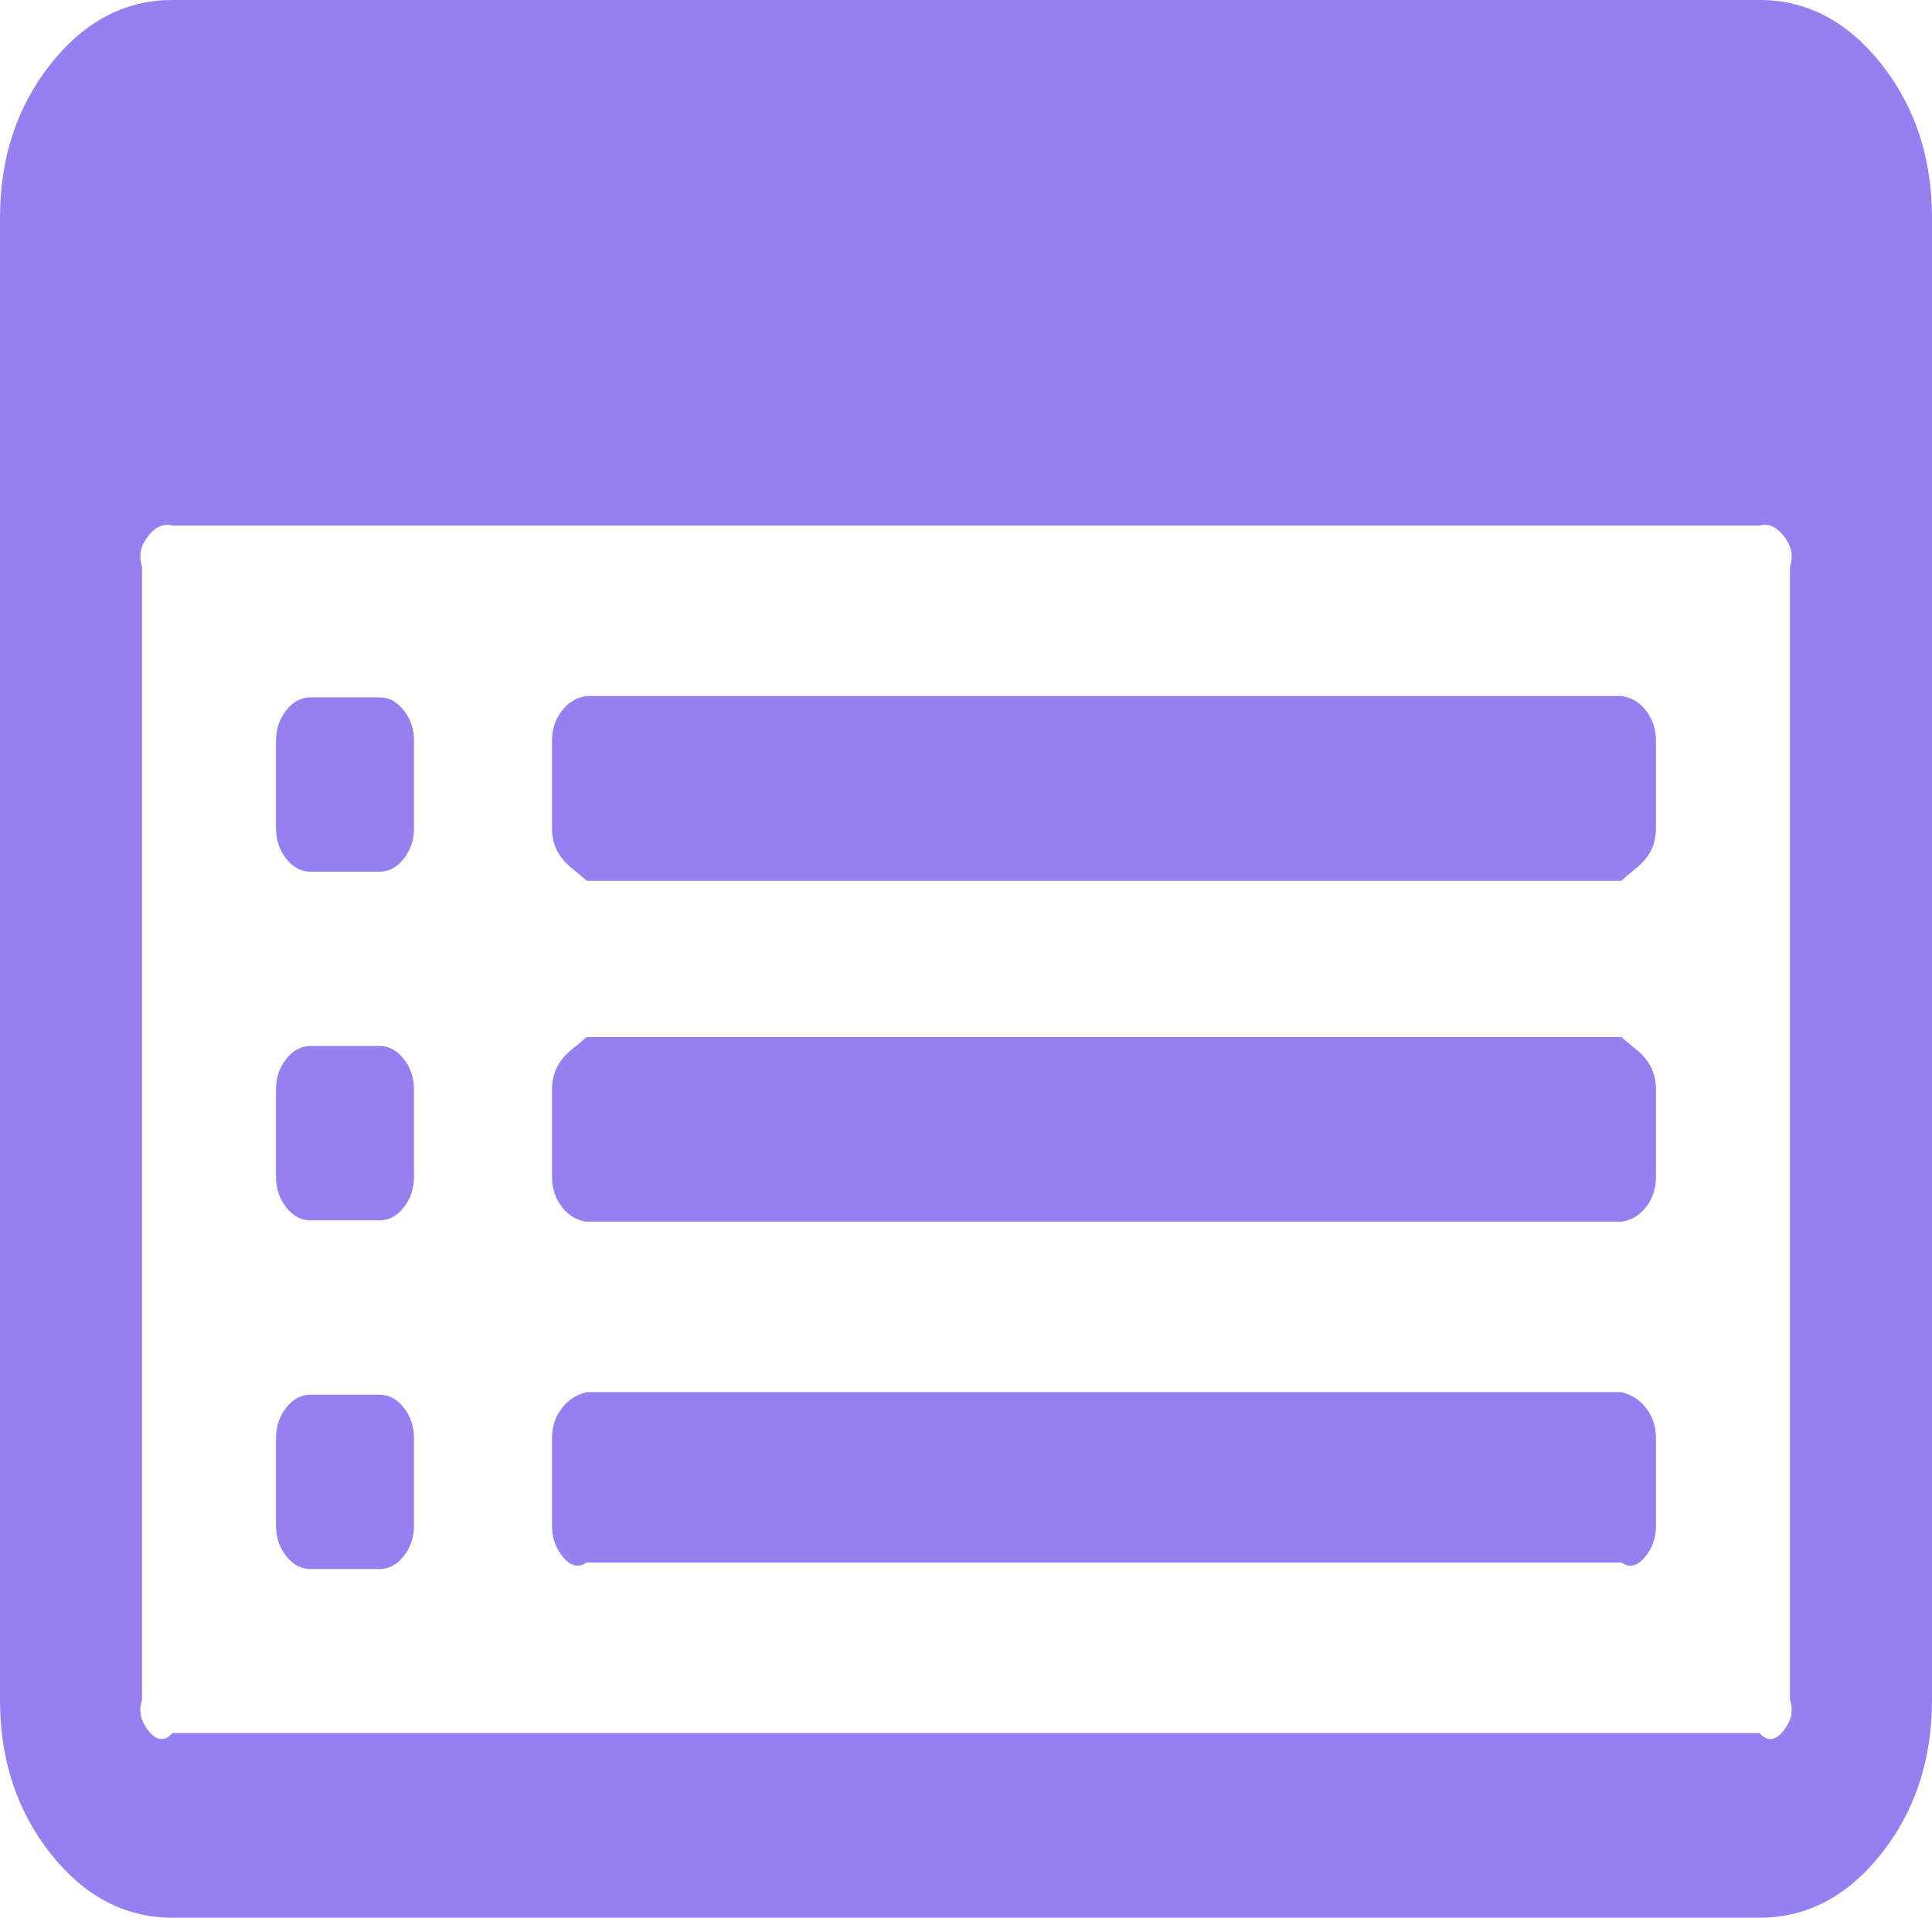 ﻿<?xml version="1.0" encoding="utf-8"?>
<svg version="1.1" xmlns:xlink="http://www.w3.org/1999/xlink" width="136px" height="135px" xmlns="http://www.w3.org/2000/svg">
  <g transform="matrix(1 0 0 1 -254 -4254 )">
    <path d="M 28.422 99.093  C 28.903 99.7  29.143 100.419  29.143 101.25  L 29.143 107.386  C 29.143 108.217  28.903 108.936  28.422 109.544  C 27.941 110.151  27.372 110.455  26.714 110.455  L 21.857 110.455  C 21.199 110.455  20.63 110.151  20.15 109.544  C 19.669 108.936  19.429 108.217  19.429 107.386  L 19.429 101.25  C 19.429 100.419  19.669 99.7  20.15 99.093  C 20.63 98.485  21.199 98.182  21.857 98.182  L 26.714 98.182  C 27.372 98.182  27.941 98.485  28.422 99.093  Z M 28.422 74.547  C 28.903 75.154  29.143 75.874  29.143 76.705  L 29.143 82.841  C 29.143 83.672  28.903 84.391  28.422 84.998  C 27.941 85.605  27.372 85.909  26.714 85.909  L 21.857 85.909  C 21.199 85.909  20.63 85.605  20.15 84.998  C 19.669 84.391  19.429 83.672  19.429 82.841  L 19.429 76.705  C 19.429 75.874  19.669 75.154  20.15 74.547  C 20.63 73.94  21.199 73.636  21.857 73.636  L 26.714 73.636  C 27.372 73.636  27.941 73.94  28.422 74.547  Z M 28.422 50.002  C 28.903 50.609  29.143 51.328  29.143 52.159  L 29.143 58.295  C 29.143 59.126  28.903 59.846  28.422 60.453  C 27.941 61.06  27.372 61.364  26.714 61.364  L 21.857 61.364  C 21.199 61.364  20.63 61.06  20.15 60.453  C 19.669 59.846  19.429 59.126  19.429 58.295  L 19.429 52.159  C 19.429 51.328  19.669 50.609  20.15 50.002  C 20.63 49.395  21.199 49.091  21.857 49.091  L 26.714 49.091  C 27.372 49.091  27.941 49.395  28.422 50.002  Z M 115.85 99.093  C 116.331 99.7  116.571 100.419  116.571 101.25  L 116.571 107.386  C 116.571 108.217  116.331 108.936  115.85 109.544  C 115.37 110.151  114.801 110.455  114.143 110  L 41.286 110  C 40.628 110.455  40.059 110.151  39.578 109.544  C 39.097 108.936  38.857 108.217  38.857 107.386  L 38.857 101.25  C 38.857 100.419  39.097 99.7  39.578 99.093  C 40.059 98.485  40.628 98.182  41.286 98  L 114.143 98  C 114.801 98.182  115.37 98.485  115.85 99.093  Z M 115.85 74.547  C 116.331 75.154  116.571 75.874  116.571 76.705  L 116.571 82.841  C 116.571 83.672  116.331 84.391  115.85 84.998  C 115.37 85.605  114.801 85.909  114.143 86  L 41.286 86  C 40.628 85.909  40.059 85.605  39.578 84.998  C 39.097 84.391  38.857 83.672  38.857 82.841  L 38.857 76.705  C 38.857 75.874  39.097 75.154  39.578 74.547  C 40.059 73.94  40.628 73.636  41.286 73  L 114.143 73  C 114.801 73.636  115.37 73.94  115.85 74.547  Z M 115.85 50.002  C 116.331 50.609  116.571 51.328  116.571 52.159  L 116.571 58.295  C 116.571 59.126  116.331 59.846  115.85 60.453  C 115.37 61.06  114.801 61.364  114.143 62  L 41.286 62  C 40.628 61.364  40.059 61.06  39.578 60.453  C 39.097 59.846  38.857 59.126  38.857 58.295  L 38.857 52.159  C 38.857 51.328  39.097 50.609  39.578 50.002  C 40.059 49.395  40.628 49.091  41.286 49  L 114.143 49  C 114.801 49.091  115.37 49.395  115.85 50.002  Z M 125.565 121.816  C 126.045 121.209  126.286 120.49  126 119.659  L 126 39.886  C 126.286 39.055  126.045 38.336  125.565 37.729  C 125.084 37.122  124.515 36.818  123.857 37  L 12.143 37  C 11.485 36.818  10.916 37.122  10.435 37.729  C 9.955 38.336  9.714 39.055  10 39.886  L 10 119.659  C 9.714 120.49  9.955 121.209  10.435 121.816  C 10.916 122.424  11.485 122.727  12.143 122  L 123.857 122  C 124.515 122.727  125.084 122.424  125.565 121.816  Z M 132.433 4.506  C 134.811 7.511  136 11.122  136 15.341  L 136 119.659  C 136 123.878  134.811 127.489  132.433 130.494  C 130.055 133.498  127.196 135  123.857 135  L 12.143 135  C 8.804 135  5.945 133.498  3.567 130.494  C 1.189 127.489  0 123.878  0 119.659  L 0 15.341  C 0 11.122  1.189 7.511  3.567 4.506  C 5.945 1.502  8.804 0  12.143 0  L 123.857 0  C 127.196 0  130.055 1.502  132.433 4.506  Z " fill-rule="nonzero" fill="#967ff0" stroke="none" transform="matrix(1 0 0 1 254 4254 )" />
  </g>
</svg>